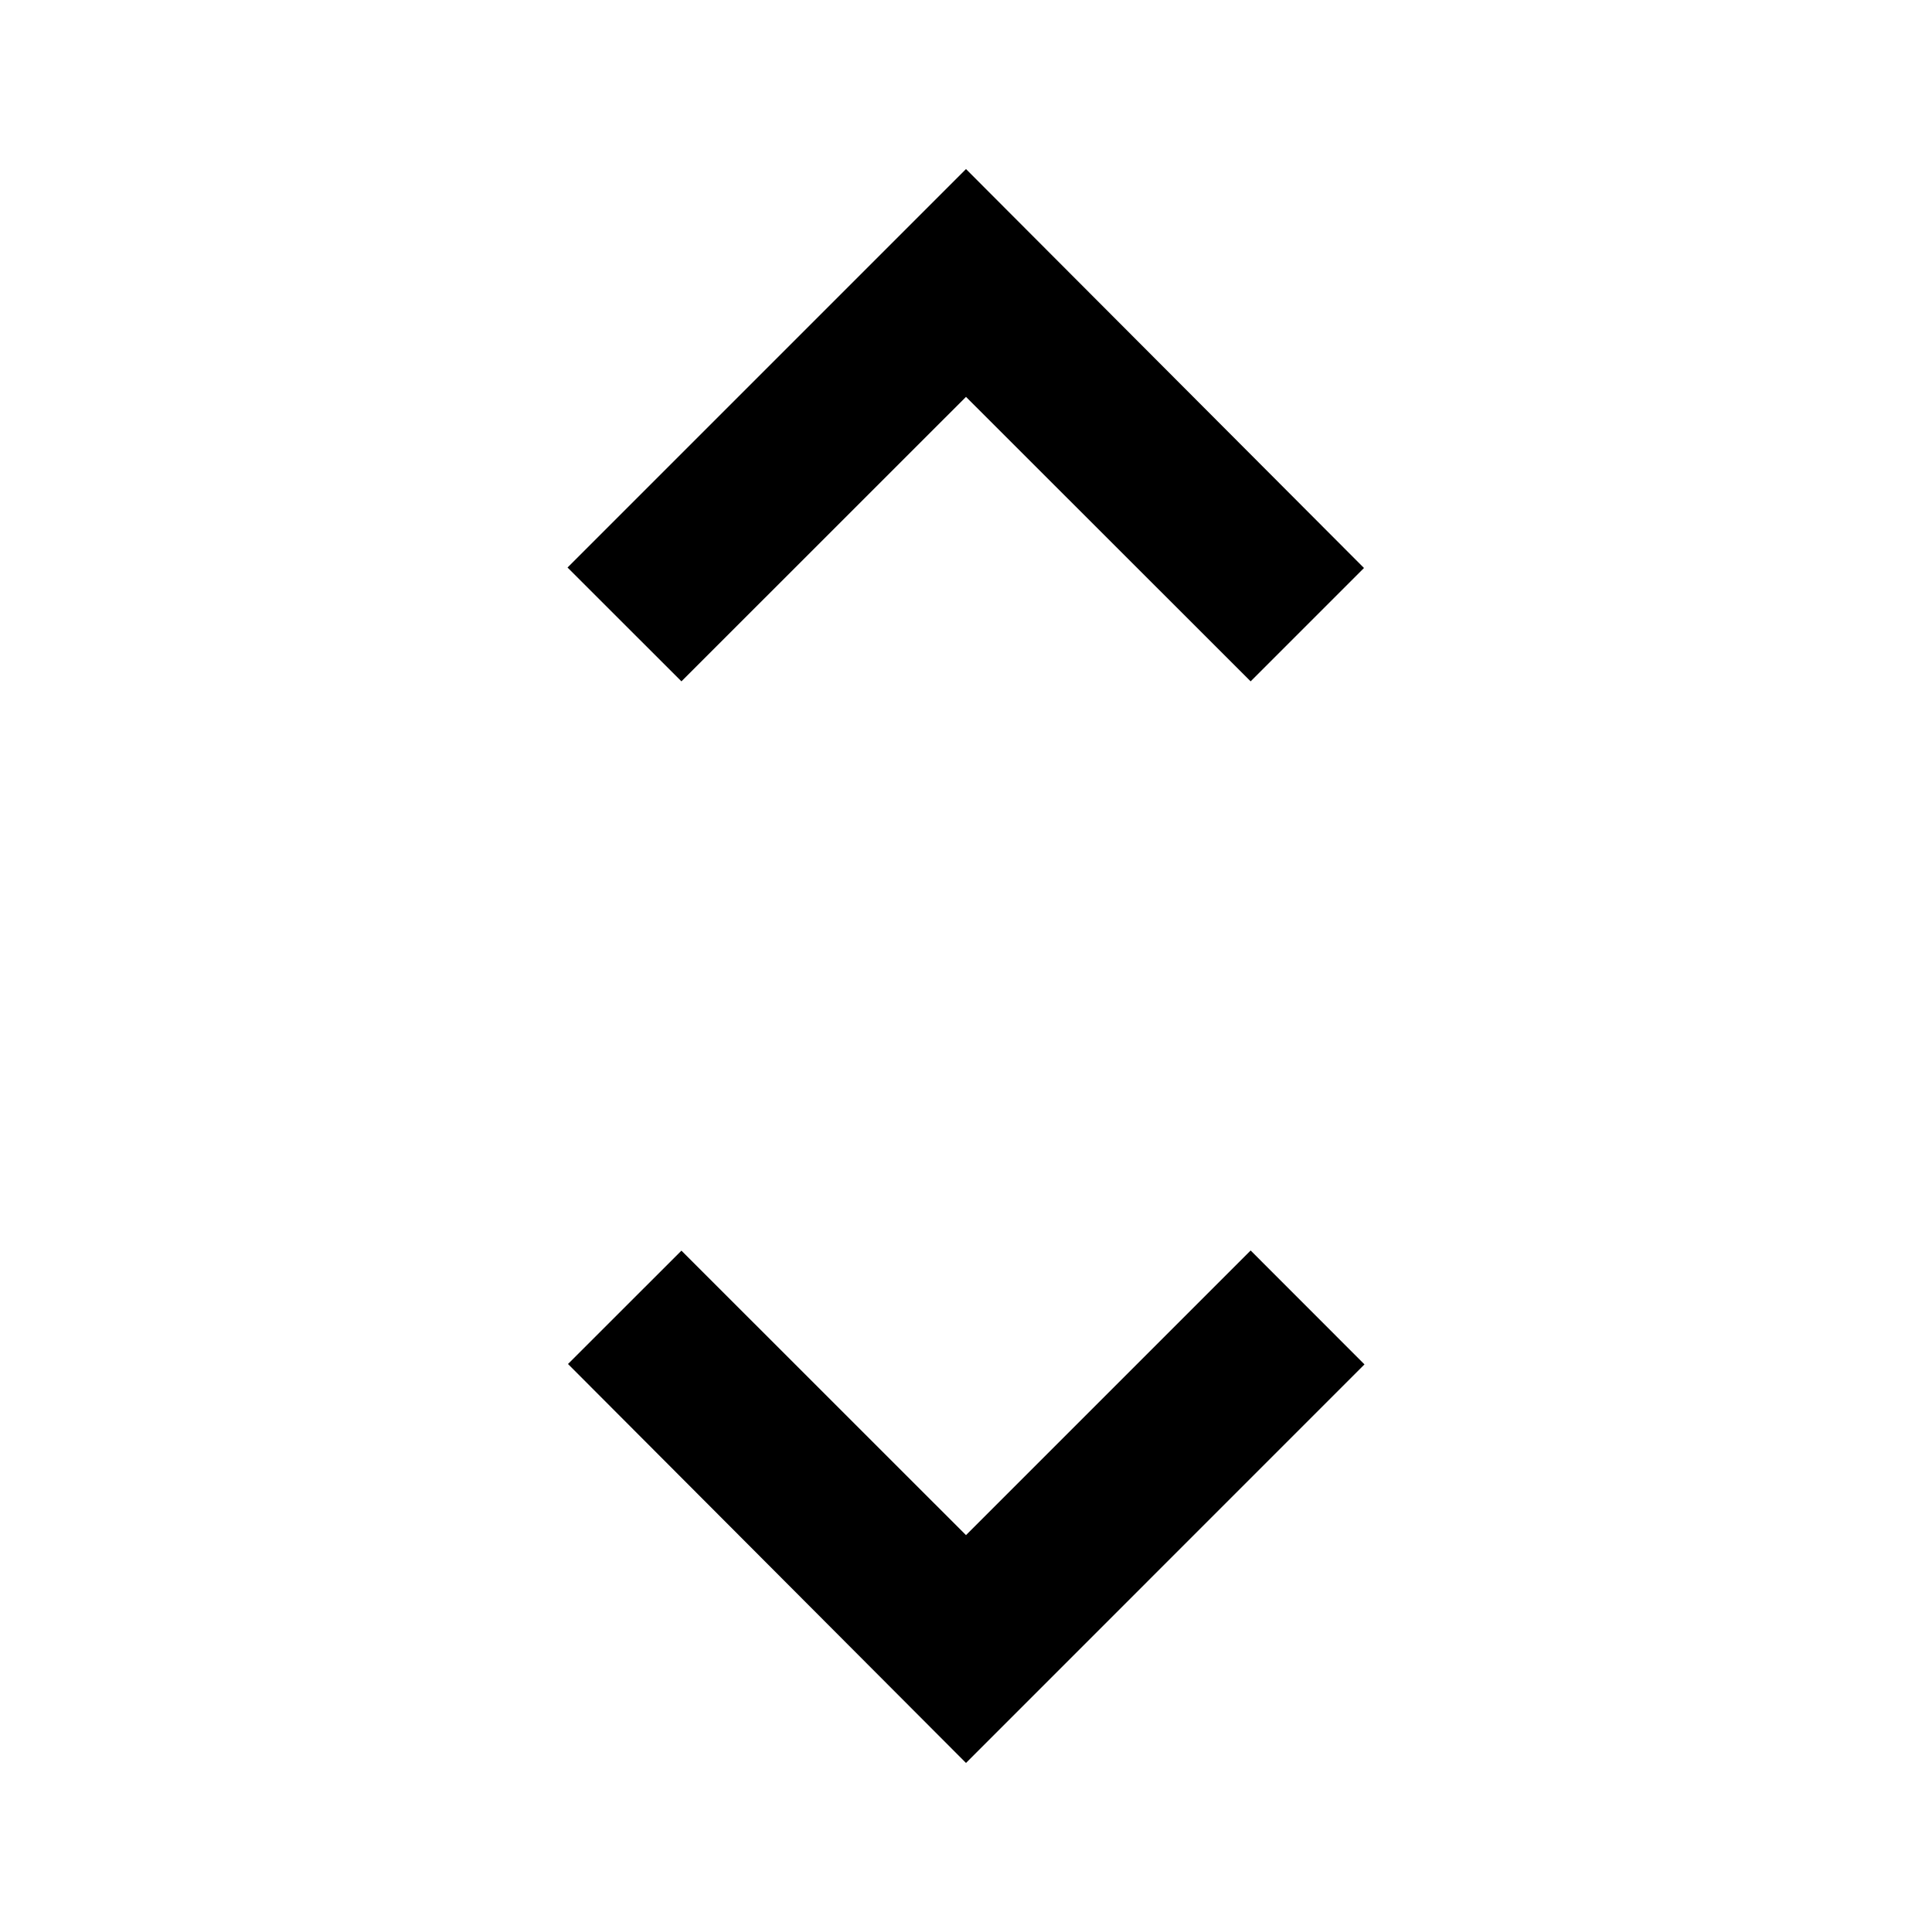<svg xmlns="http://www.w3.org/2000/svg" width="24" height="24" fill="currentColor" viewBox="0 0 24 24">
  <path d="M8.465 15.536L12 19.07l3.536-3.536 1.414 1.415L12 21.9l-4.944-4.956 1.409-1.408zM15.536 8.464L12 4.93 8.465 8.464 7.05 7.05 12 2.1l4.944 4.956-1.408 1.408z"/>
</svg>
